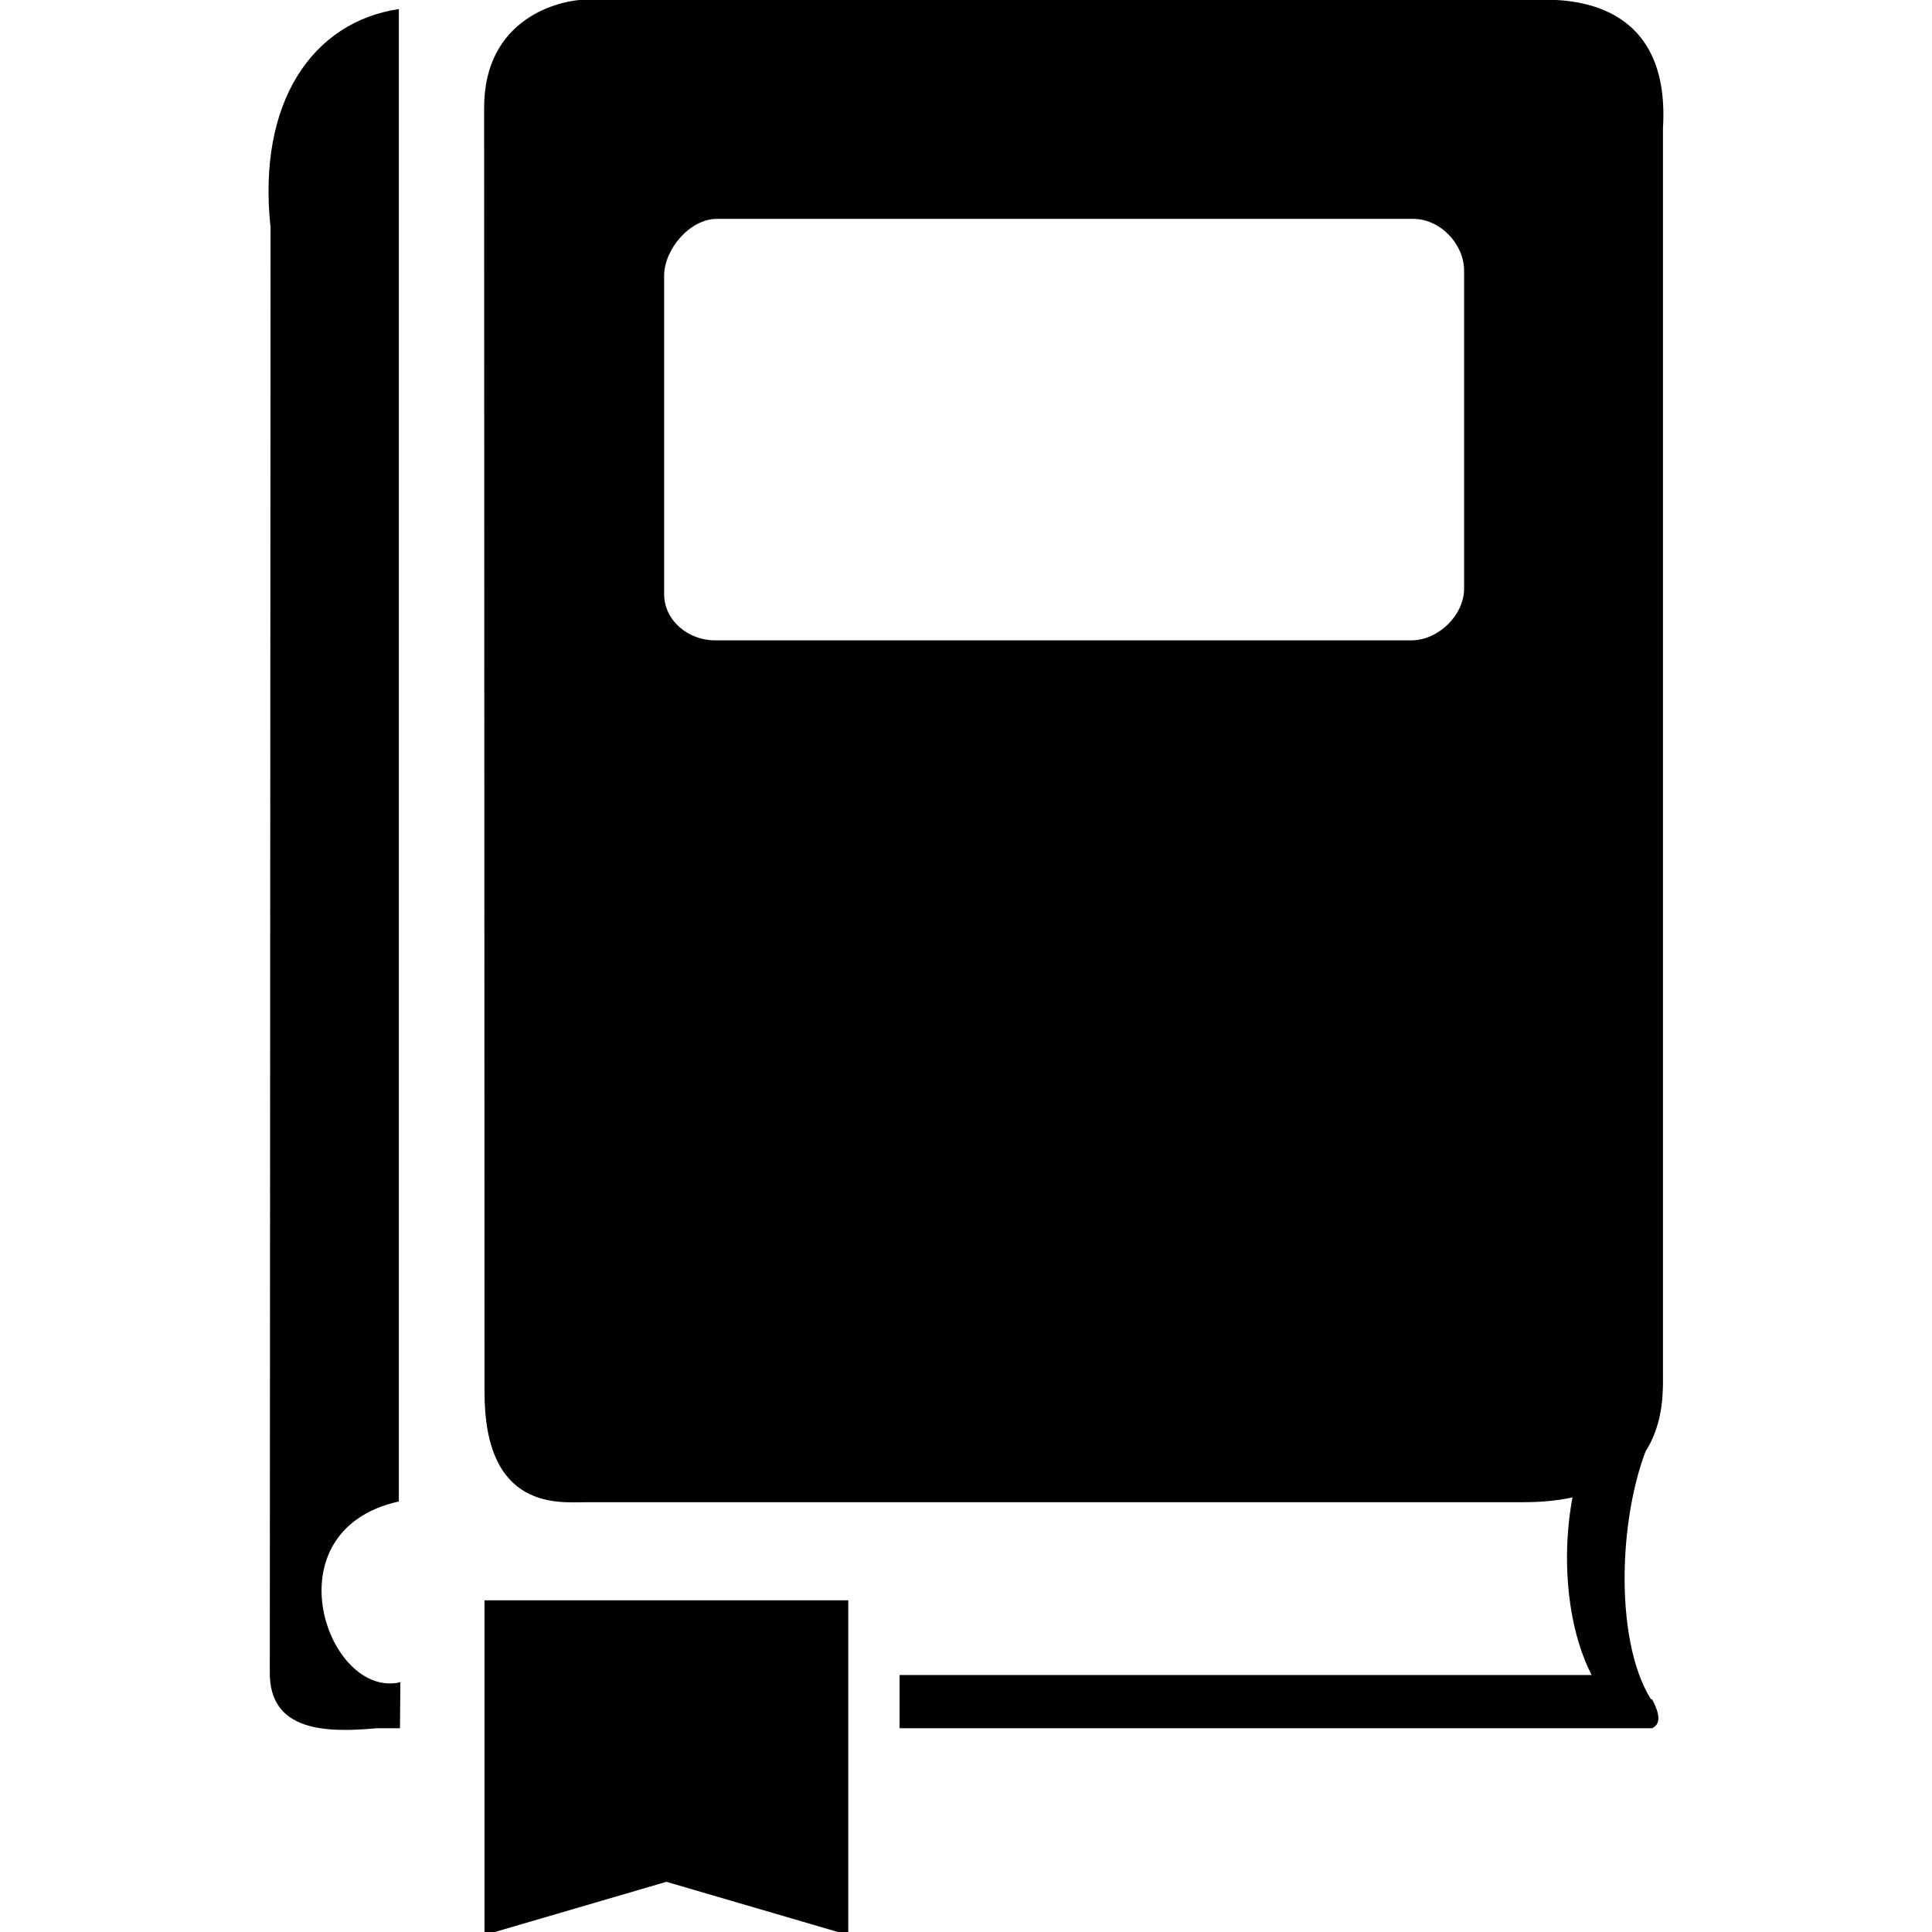 <svg viewBox="0 0 512 512" xmlns="http://www.w3.org/2000/svg"><path d="m128.3 28.7.1 340c-.1 31.9 19.9 29.4 27.1 29.4h248.1c38.5 0 37.1-26.8 37.1-33.8V34C442.8-.1 415.6-.1 408.4-.1H155.5c-7.2 0-27.3 4.9-27.2 28.8zm245.7 141H189.5c-7.2 0-13.5-5.3-13.5-12.3V73.1c0-7 6.8-15.1 14-15.1h184.5c7.2 0 13.5 6.7 13.5 13.7V156c0 7-6.8 13.7-14 13.7zM224.8 512.8l-48.2-14.1-48.2 14.1v-88.7h96.4z"/><path d="M437.5 450.3c-10-16-8.6-50.7.2-69.5h-15.9c-8.5 17.5-8.9 45.8 0 63.1H238.4V458h199.4c2.9-1.3 1.5-4.9 0-7.7h-.3zM71.7 60.3l-.2 382.6c-.3 16.2 15.2 16.3 28.4 15.1h6.1l.1-12.2c-19.3 4.6-35.1-40.2-.4-47.9V2.4C82.9 5.8 68.1 27 71.7 60.3z"/></svg>